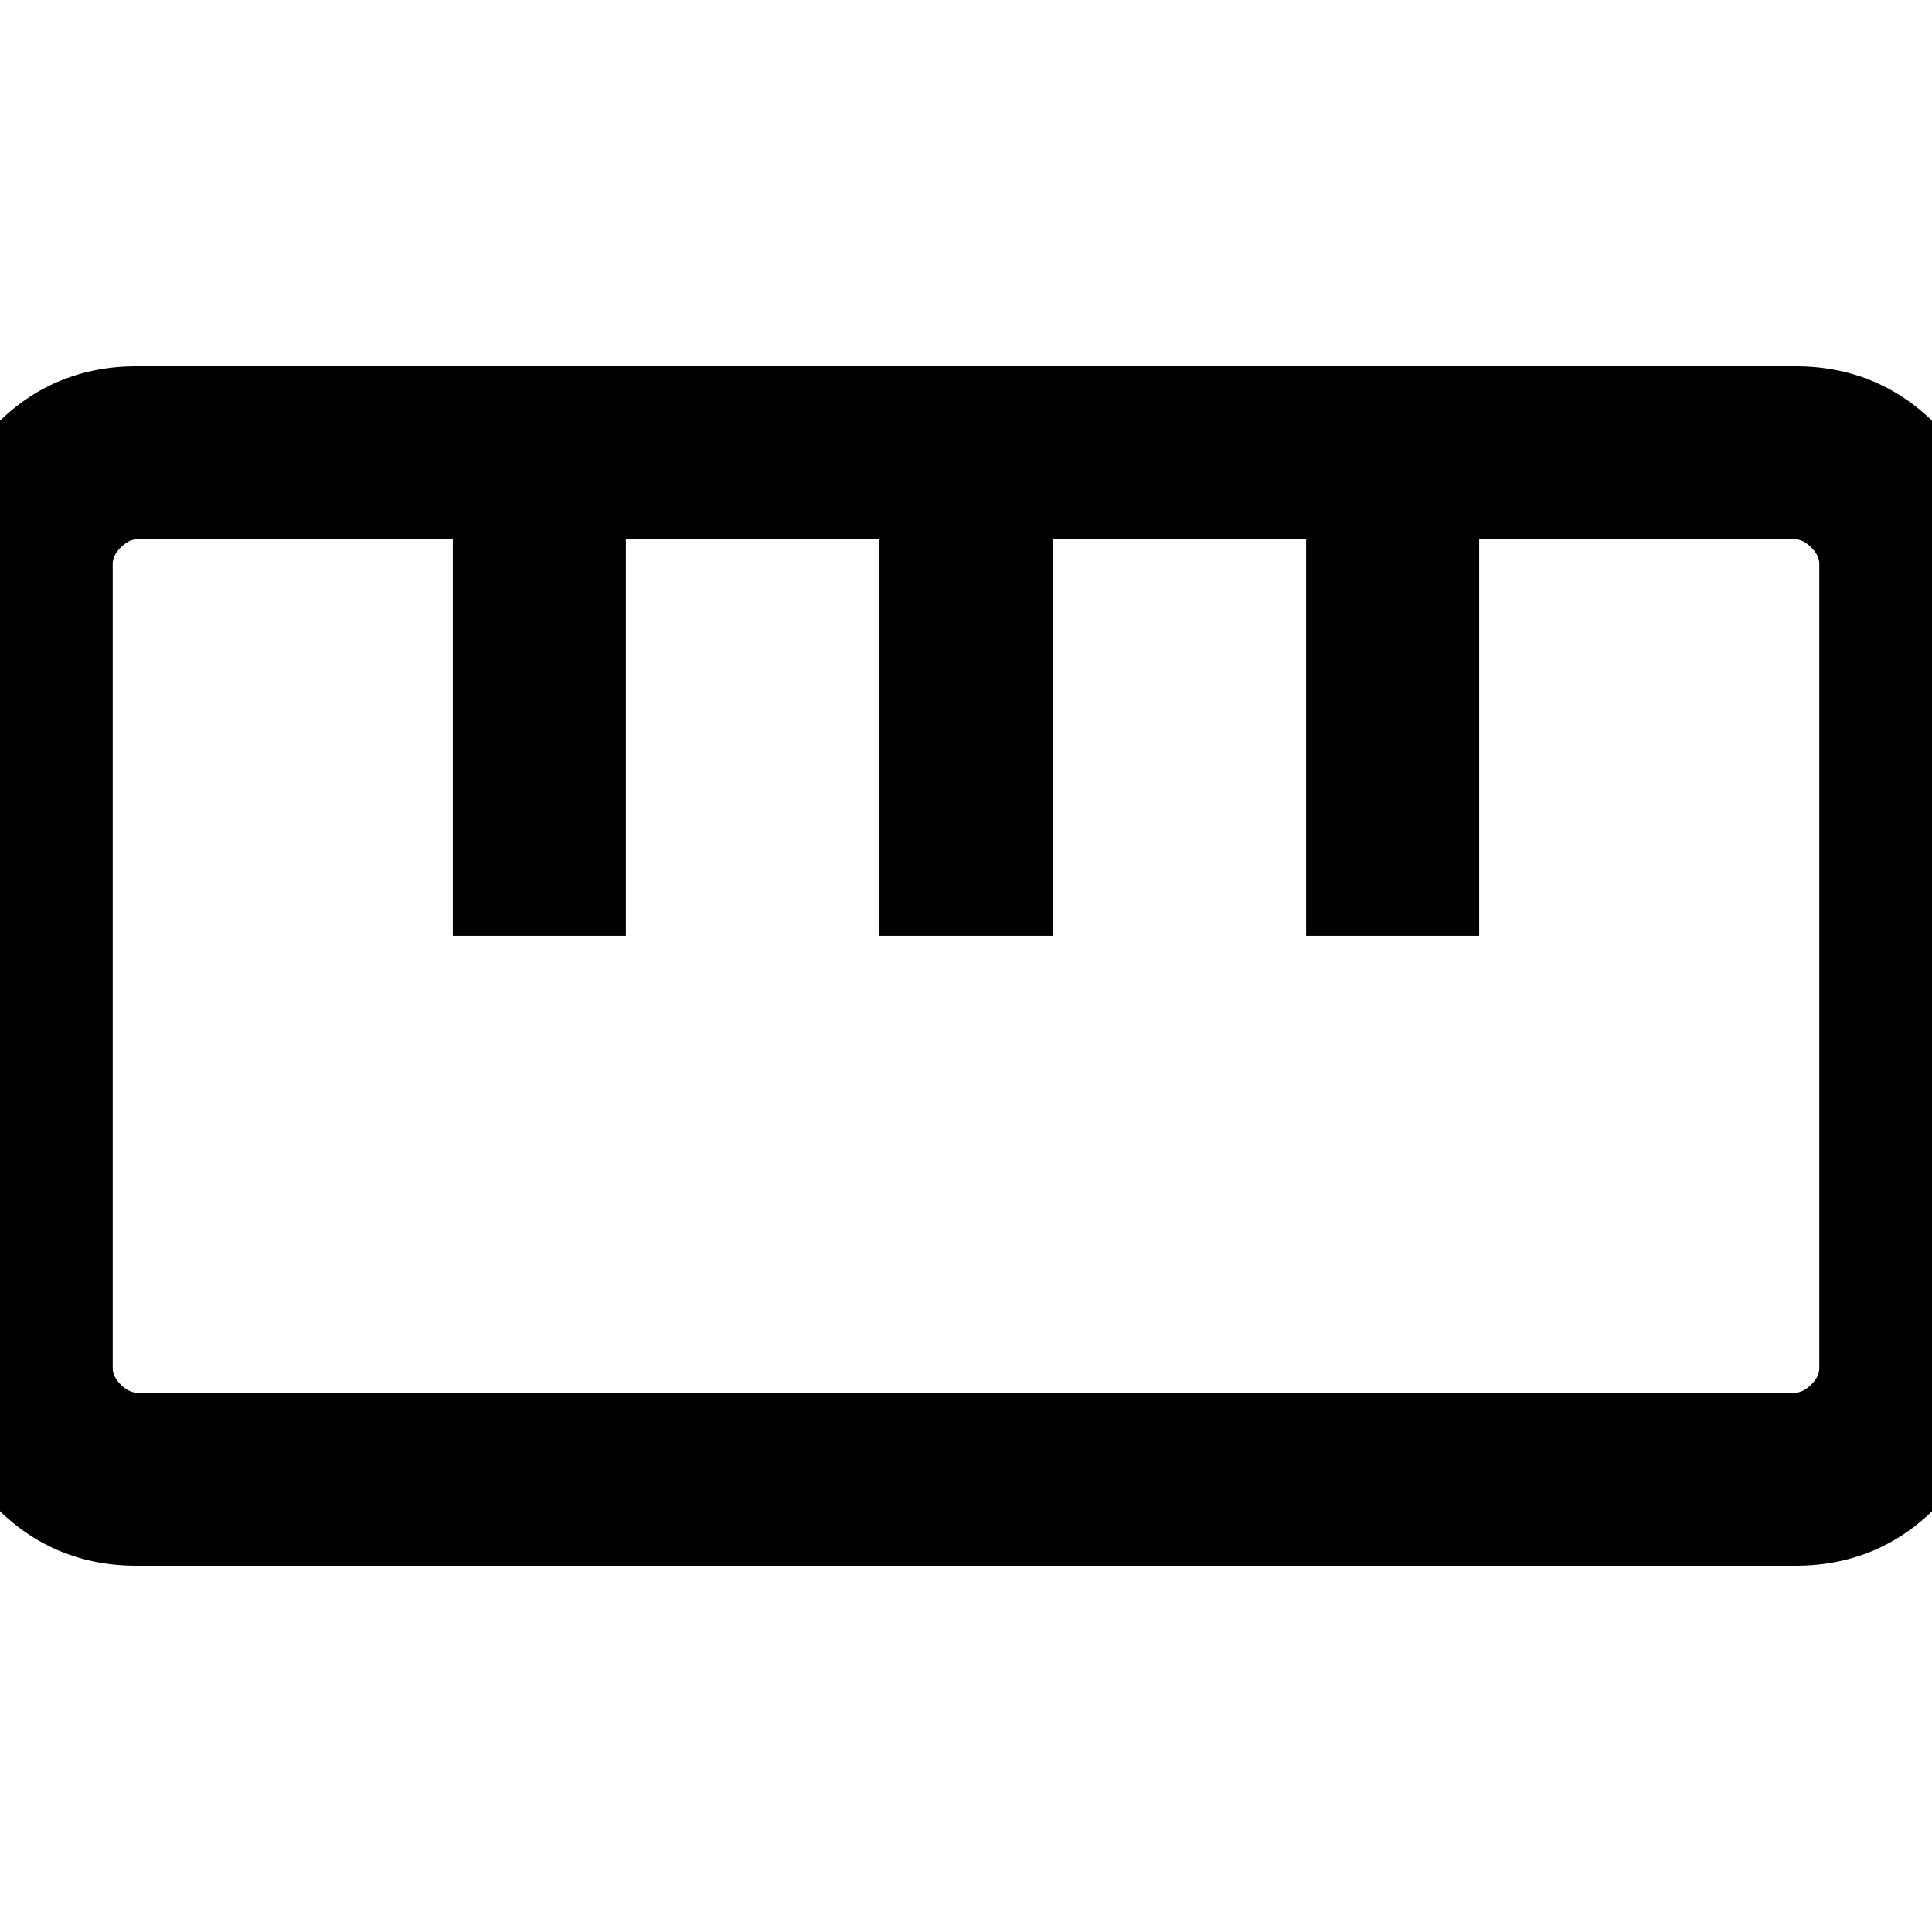 <svg xmlns="http://www.w3.org/2000/svg" height="24" width="24"><path d="M1.7 19.45Q0.675 19.45 -0.037 18.737Q-0.75 18.025 -0.75 17V7Q-0.75 5.975 -0.037 5.262Q0.675 4.55 1.7 4.55H22.3Q23.325 4.55 24.038 5.262Q24.75 5.975 24.75 7V17Q24.75 18.025 24.038 18.737Q23.325 19.45 22.3 19.45ZM1.7 17.3H22.3Q22.4 17.3 22.5 17.2Q22.6 17.1 22.6 17V7Q22.6 6.9 22.5 6.8Q22.4 6.7 22.3 6.7H18.375V11.625H16.225V6.7H13.075V11.625H10.925V6.7H7.775V11.625H5.625V6.7H1.7Q1.6 6.7 1.5 6.8Q1.4 6.9 1.4 7V17Q1.4 17.1 1.5 17.2Q1.6 17.3 1.7 17.3ZM5.625 11.625H7.775ZM10.925 11.625H13.075ZM16.225 11.625H18.375ZM12 12Q12 12 12 12Q12 12 12 12Q12 12 12 12Q12 12 12 12Q12 12 12 12Q12 12 12 12Q12 12 12 12Q12 12 12 12Z"/></svg>